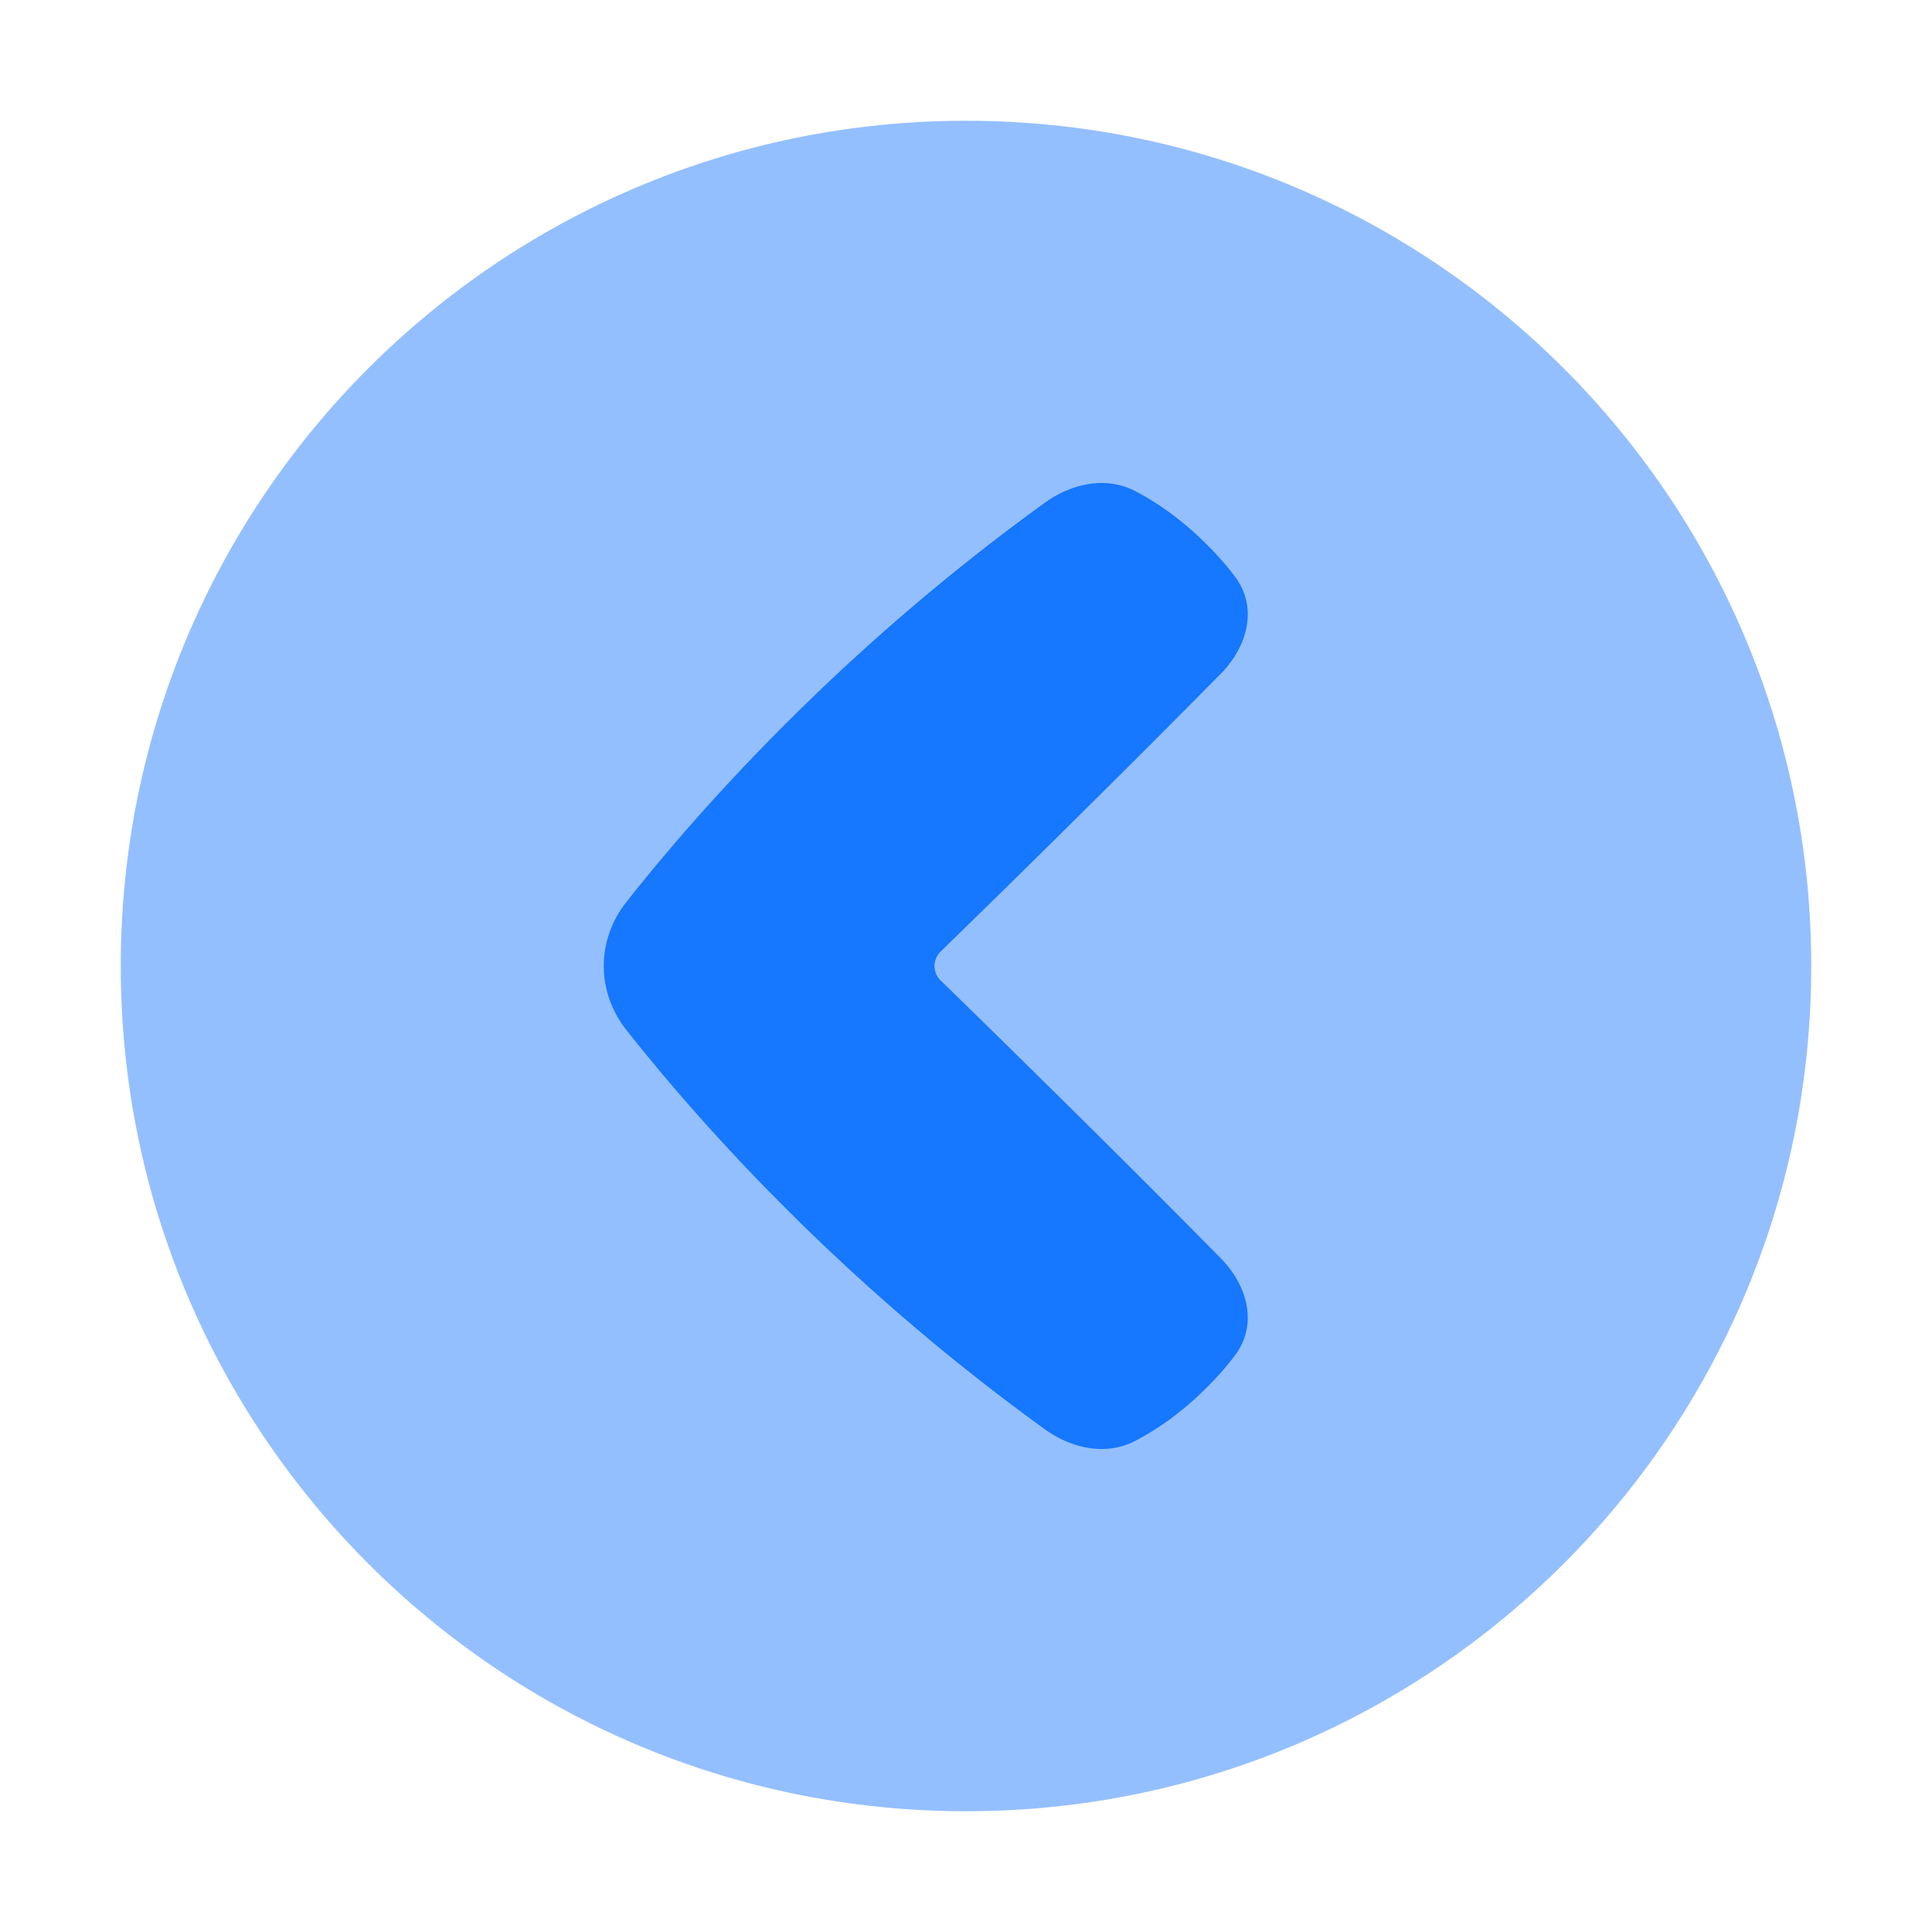 <?xml version="1.0" standalone="no"?><!DOCTYPE svg PUBLIC "-//W3C//DTD SVG 1.1//EN" "http://www.w3.org/Graphics/SVG/1.1/DTD/svg11.dtd"><svg t="1706693923352" class="icon" viewBox="0 0 1024 1024" version="1.1" xmlns="http://www.w3.org/2000/svg" p-id="17052" xmlns:xlink="http://www.w3.org/1999/xlink" width="200" height="200"><path d="M512 64C264.576 64 64 264.576 64 512s200.576 448 448 448 448-200.576 448-448S759.424 64 512 64z" fill="#94BFFF" p-id="17053"></path><path d="M498.56 519.666a10.668 10.668 0 0 1 0-15.332c21.718-21.126 84.97-82.904 148.374-147.128 14.336-14.516 19.86-35.152 7.744-51.408-4.972-6.654-11.584-14.192-20.352-22.284-11.926-11.014-23.296-18.38-32.768-23.28-15.51-8.02-33.686-3.928-47.766 6.24-110.25 79.572-185.43 165.484-221.802 211.612-15.98 20.29-15.98 47.538 0 67.828 36.372 46.128 111.552 132.04 221.802 211.614 14.08 10.166 32.256 14.256 47.766 6.238 9.472-4.9 20.842-12.266 32.768-23.28 8.768-8.092 15.38-15.63 20.352-22.284 12.116-16.256 6.592-36.892-7.744-51.406-63.404-64.226-126.656-126.004-148.374-147.13z" fill="#1677FF" p-id="17054"></path></svg>